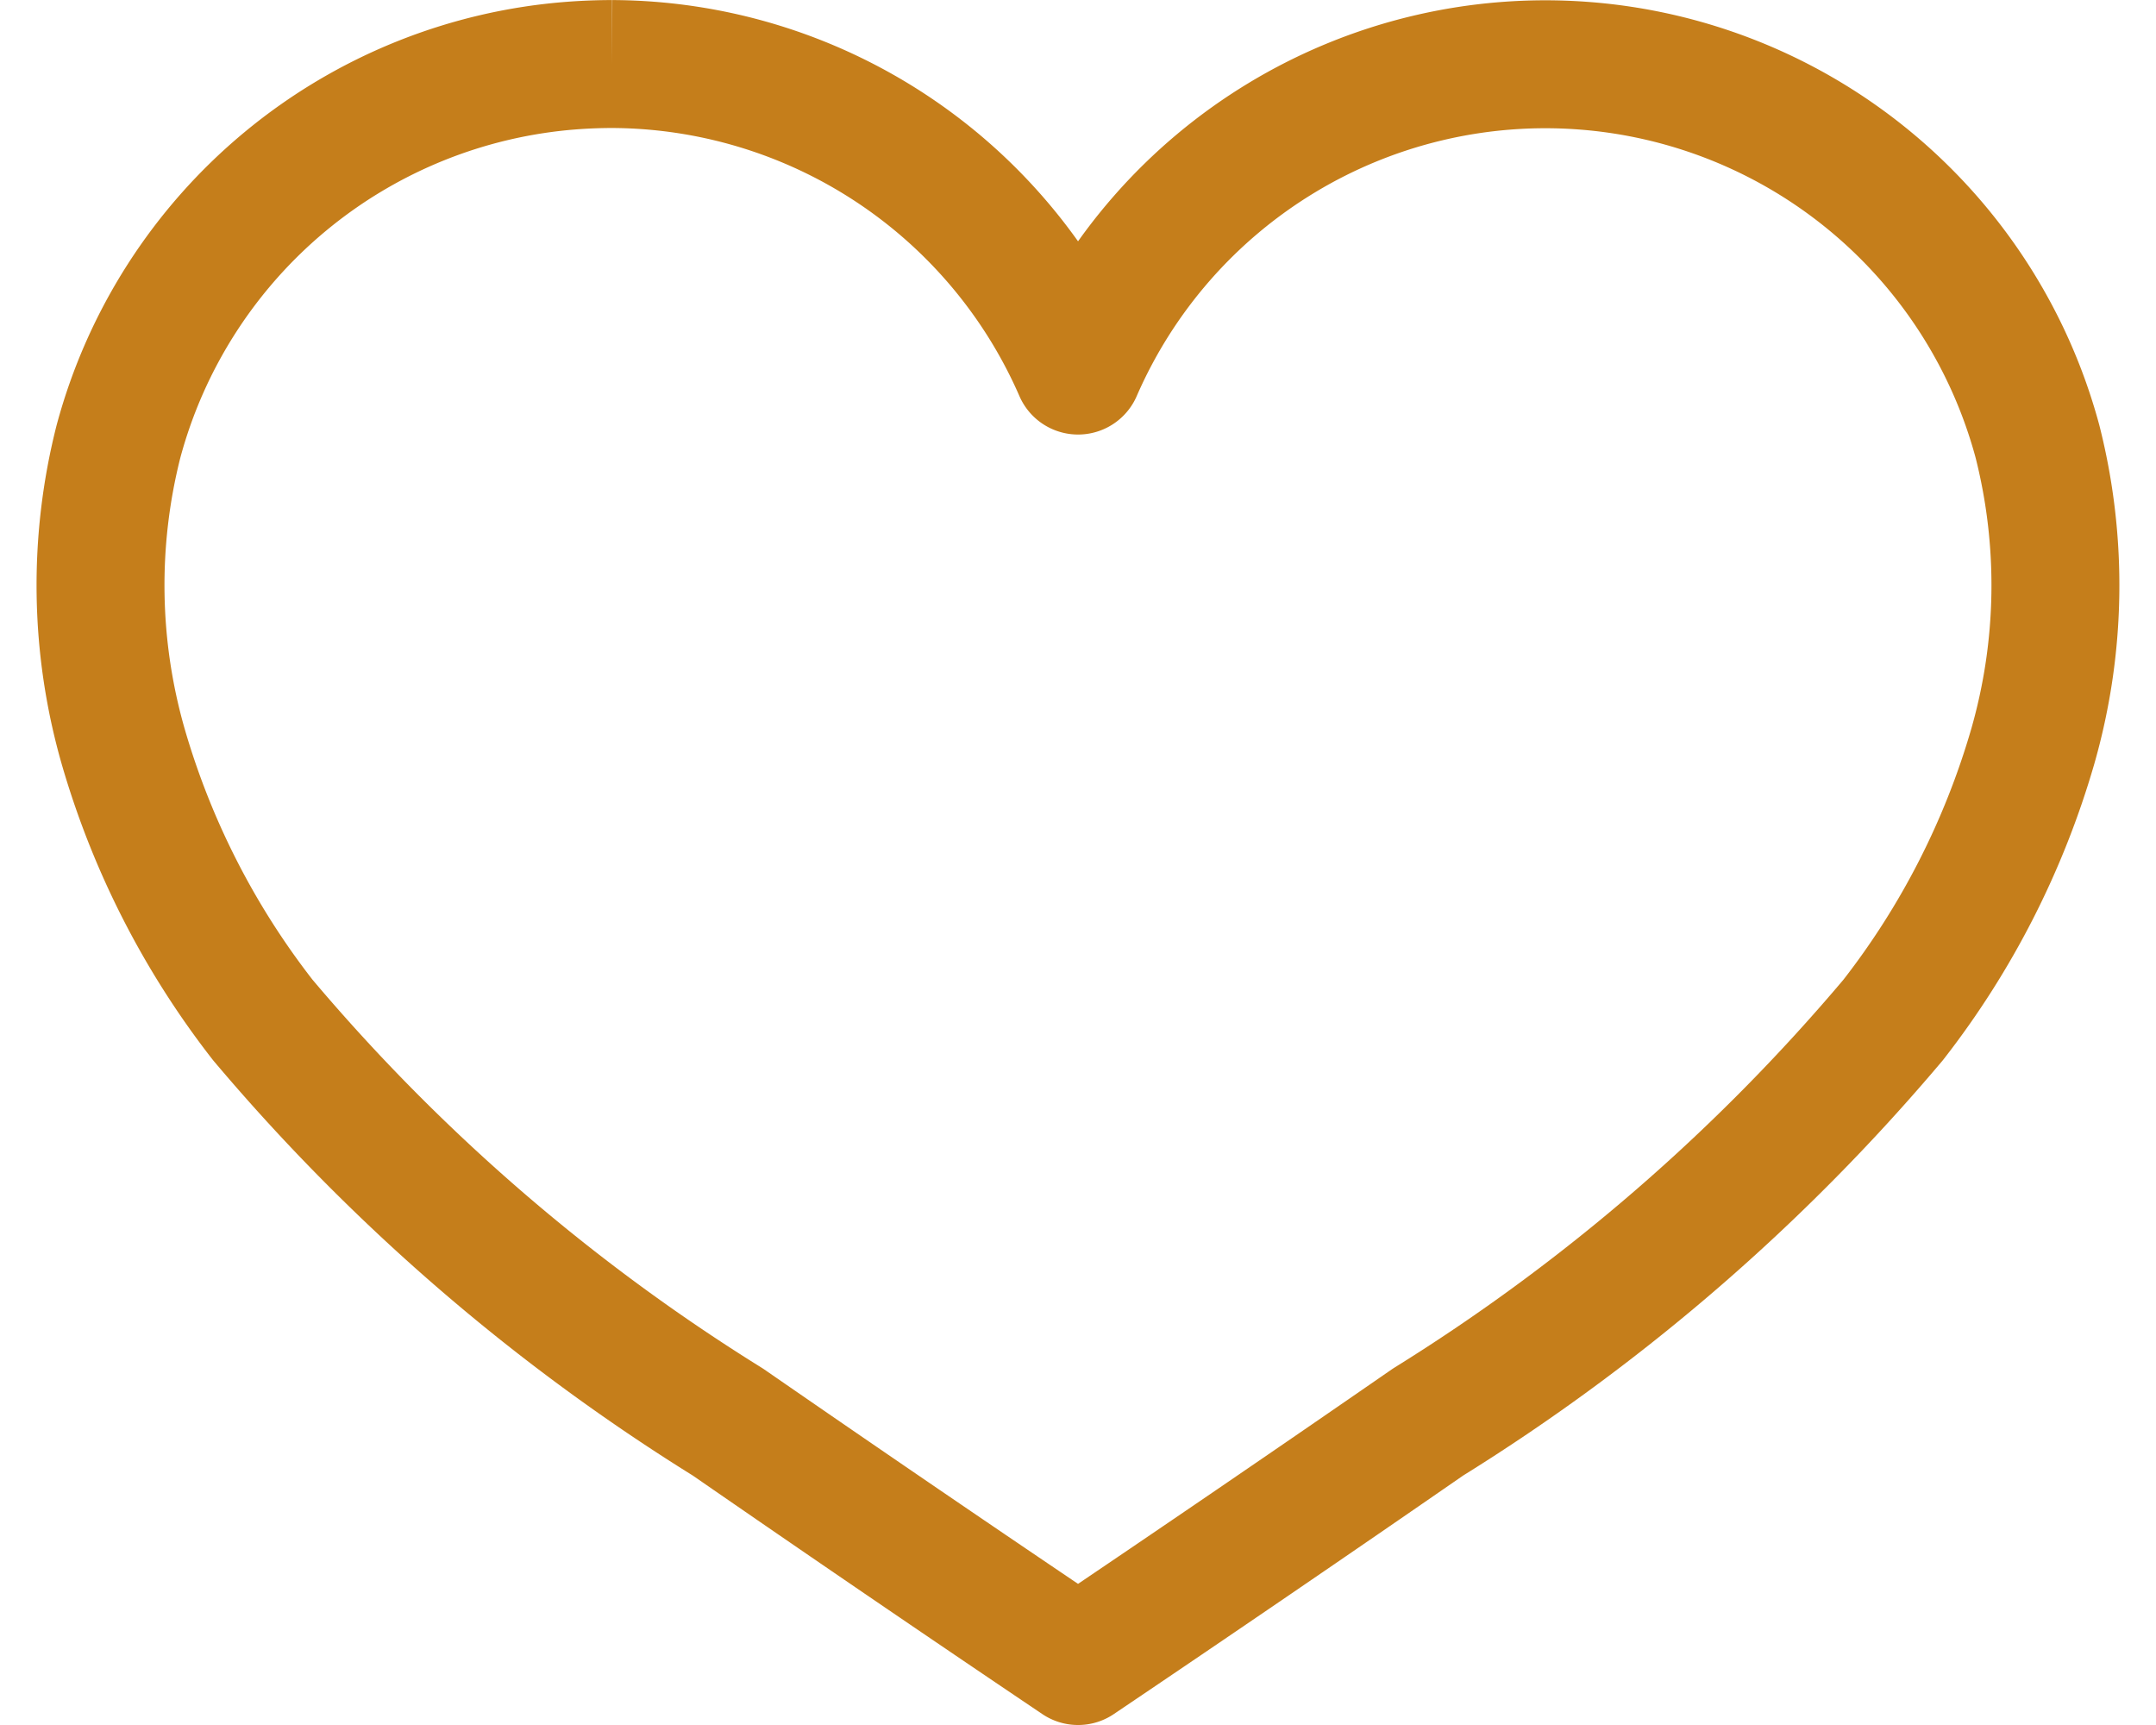 <svg xmlns="http://www.w3.org/2000/svg" width="30" height="24" viewBox="0 0 32.582 26.967">
  <path id="Path_63160" data-name="Path 63160" d="M8,0c-.2,0-.411.008-.615.023A7.967,7.967,0,0,0,.282,5.9,9.141,9.141,0,0,0,.356,10.67a12.691,12.691,0,0,0,2.183,4.275A30.677,30.677,0,0,0,9.81,21.23q2.725,1.884,5.475,3.736,2.747-1.852,5.472-3.736a30.677,30.677,0,0,0,7.271-6.285,12.691,12.691,0,0,0,2.183-4.275A9.141,9.141,0,0,0,30.285,5.9a7.968,7.968,0,0,0-15-1.108A7.979,7.979,0,0,0,8,0" transform="translate(1.007 1.001)" fill="none" stroke="#c57e1b" stroke-linejoin="round" stroke-width="2"/>
</svg>
